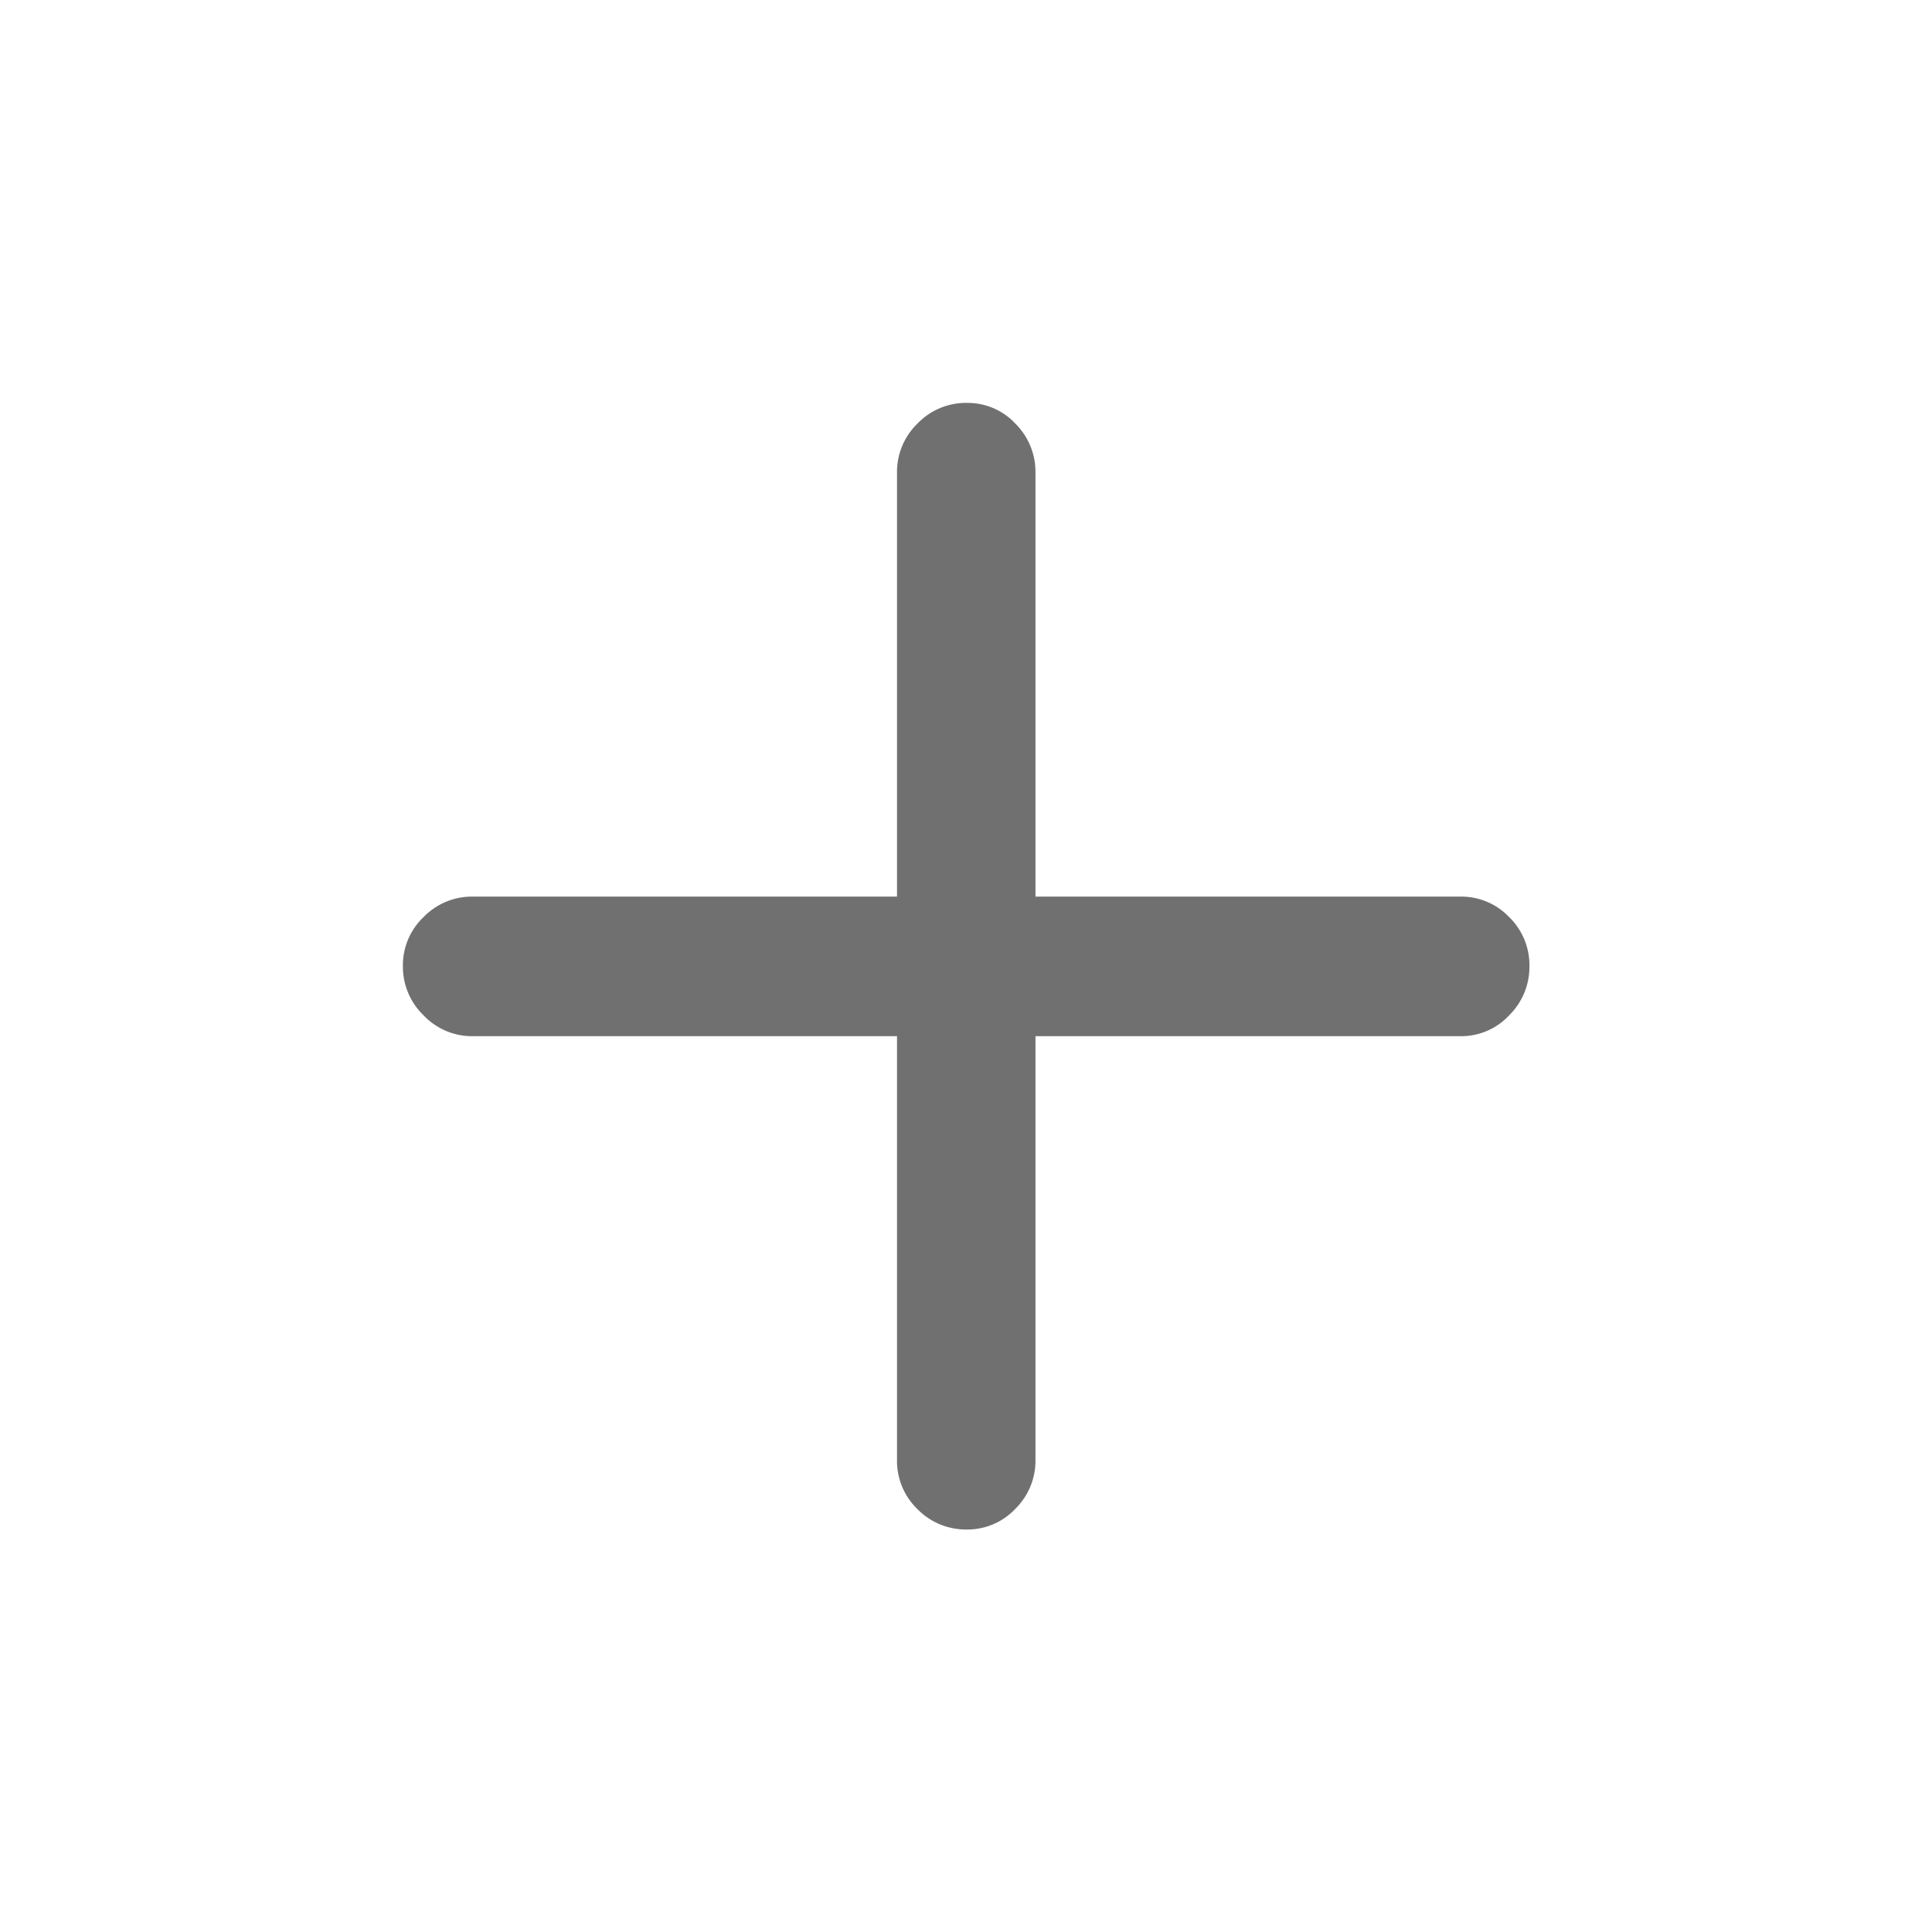 <svg xmlns="http://www.w3.org/2000/svg" width="24" height="24" viewBox="0 0 24 24">
  <g id="add_icon" transform="translate(-879 -418)">
    <rect id="Rectangle_6430" data-name="Rectangle 6430" width="24" height="24" transform="translate(879 418)" fill="none"/>
    <path id="Path_36804" data-name="Path 36804" d="M2.981-5.048H15.264a.814.814,0,0,0,.6-.258.845.845,0,0,0,.253-.614.831.831,0,0,0-.253-.609.821.821,0,0,0-.6-.253H2.981a.835.835,0,0,0-.6.253.824.824,0,0,0-.258.609.838.838,0,0,0,.258.614A.828.828,0,0,0,2.981-5.048ZM9.127,1.08a.816.816,0,0,0,.6-.253A.838.838,0,0,0,9.981.217V-12.057a.843.843,0,0,0-.249-.6.809.809,0,0,0-.6-.258.834.834,0,0,0-.618.258.835.835,0,0,0-.253.6V.217a.831.831,0,0,0,.253.609A.841.841,0,0,0,9.127,1.08Z" transform="translate(881.882 435.92)" fill="#707070"/>
  </g>
</svg>
